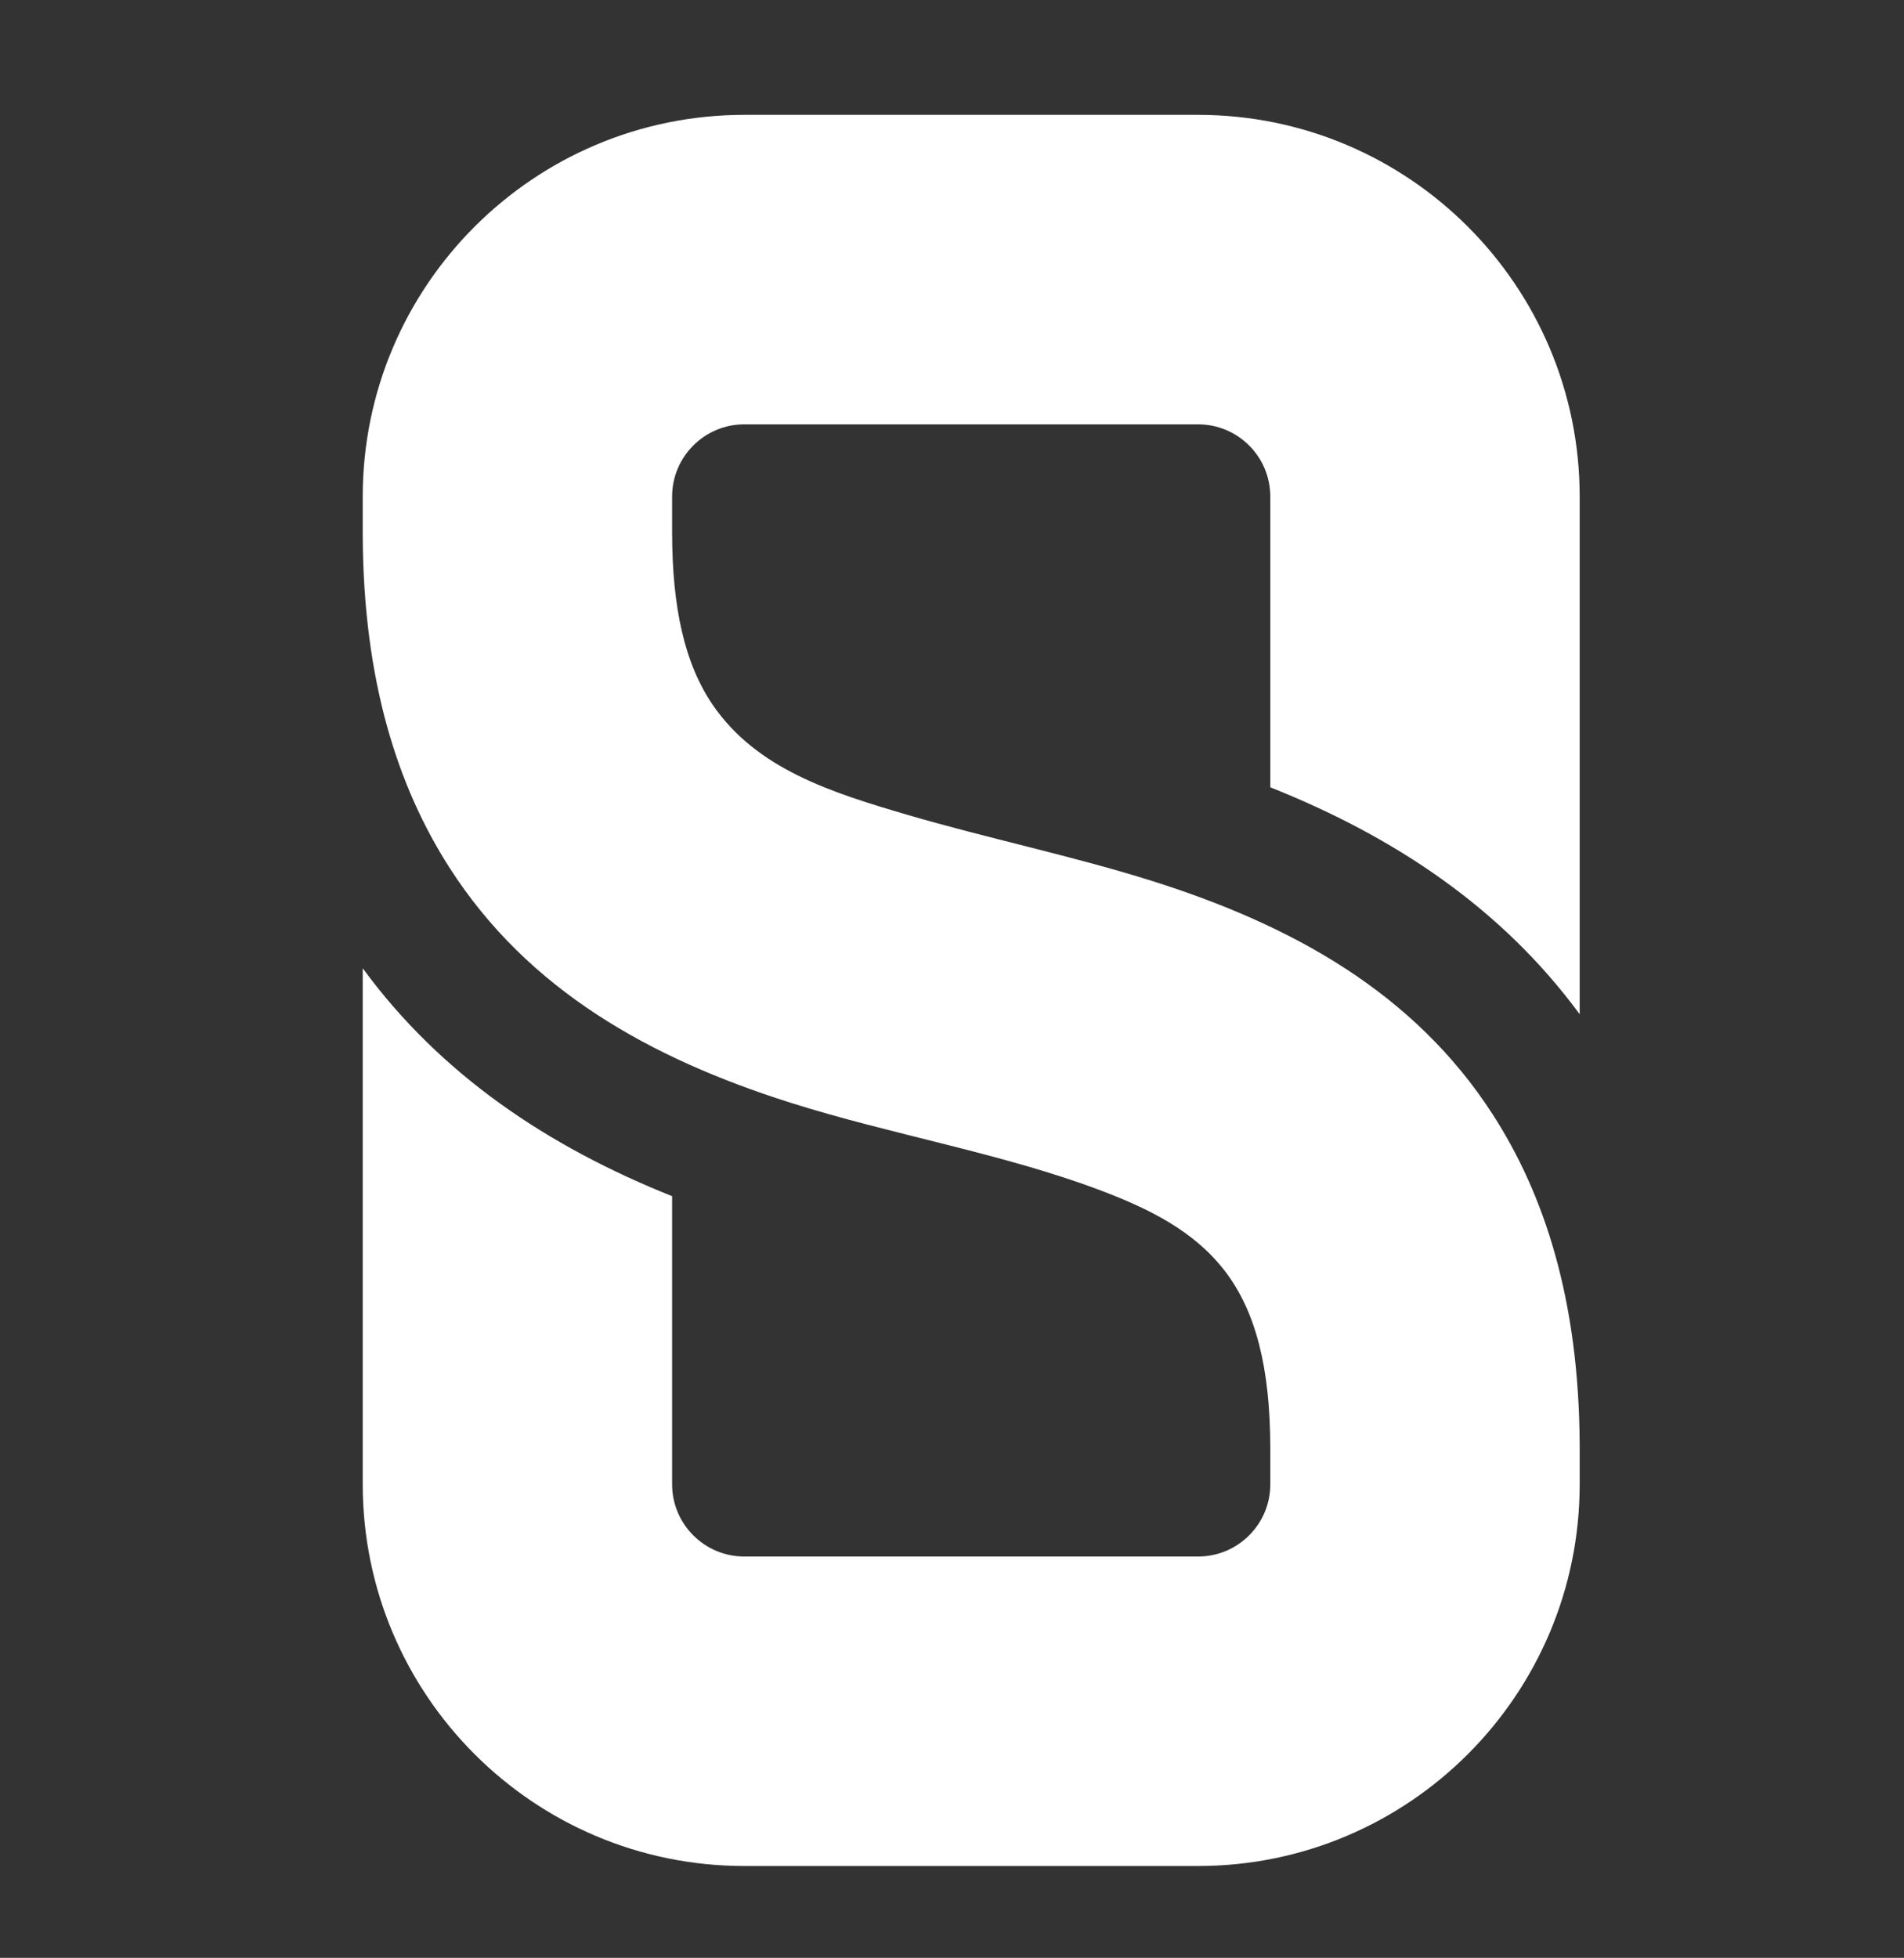 <?xml version="1.0" encoding="UTF-8" standalone="no"?>
<!DOCTYPE svg PUBLIC "-//W3C//DTD SVG 1.1//EN" "http://www.w3.org/Graphics/SVG/1.1/DTD/svg11.dtd">
<svg width="100%" height="100%" viewBox="0 0 609 626" version="1.1" xmlns="http://www.w3.org/2000/svg" xmlns:xlink="http://www.w3.org/1999/xlink" xml:space="preserve" xmlns:serif="http://www.serif.com/" style="fill-rule:evenodd;clip-rule:evenodd;stroke-linejoin:round;stroke-miterlimit:2;fill:#FFFFFF">
    <rect x="0" y="0" width="609" height="626" fill="#333333" stroke="none"/>
    <g transform="matrix(1.397,0,0,1.397,-123.253,-125.648)">
        <path d="M171.281,212.73L171.278,212.73L171.278,203.596C171.278,155.377 210.426,116.23 258.644,116.23L362.541,116.23C410.759,116.23 449.906,155.377 449.906,203.596L449.906,322.071C431.999,297.744 407.479,281.444 379.072,270.136L379.072,203.596C379.072,194.472 371.665,187.064 362.541,187.064L258.644,187.064C249.52,187.064 242.112,194.472 242.112,203.596L242.112,211.697C242.112,229.192 245.047,242.028 251.488,251.38C261.49,265.904 278.405,271.281 295.837,276.394C314.283,281.804 333.814,285.845 351.987,291.569C384.069,301.675 412.028,317.155 429.993,345C441.832,363.348 449.742,387.457 449.904,420.526L449.906,420.526L449.906,421.014L449.907,421.558L449.906,421.558L449.906,429.661C449.906,477.879 410.76,517.026 362.541,517.026L258.644,517.026C210.425,517.026 171.278,477.879 171.278,429.661L171.278,311.561C189.2,336.003 213.722,352.371 242.112,363.721L242.112,429.661C242.112,438.785 249.52,446.192 258.644,446.192L362.541,446.192C371.665,446.192 379.072,438.785 379.072,429.661L379.072,421.198C379.03,403.069 375.768,390.063 368.654,380.824C361.635,371.709 351.455,366.674 340.499,362.507C318.123,353.997 292.452,349.69 269.144,342.306C237.062,332.144 209.097,316.557 191.131,288.518C179.325,270.093 171.441,245.89 171.281,212.73Z"/>
    </g>
</svg>
